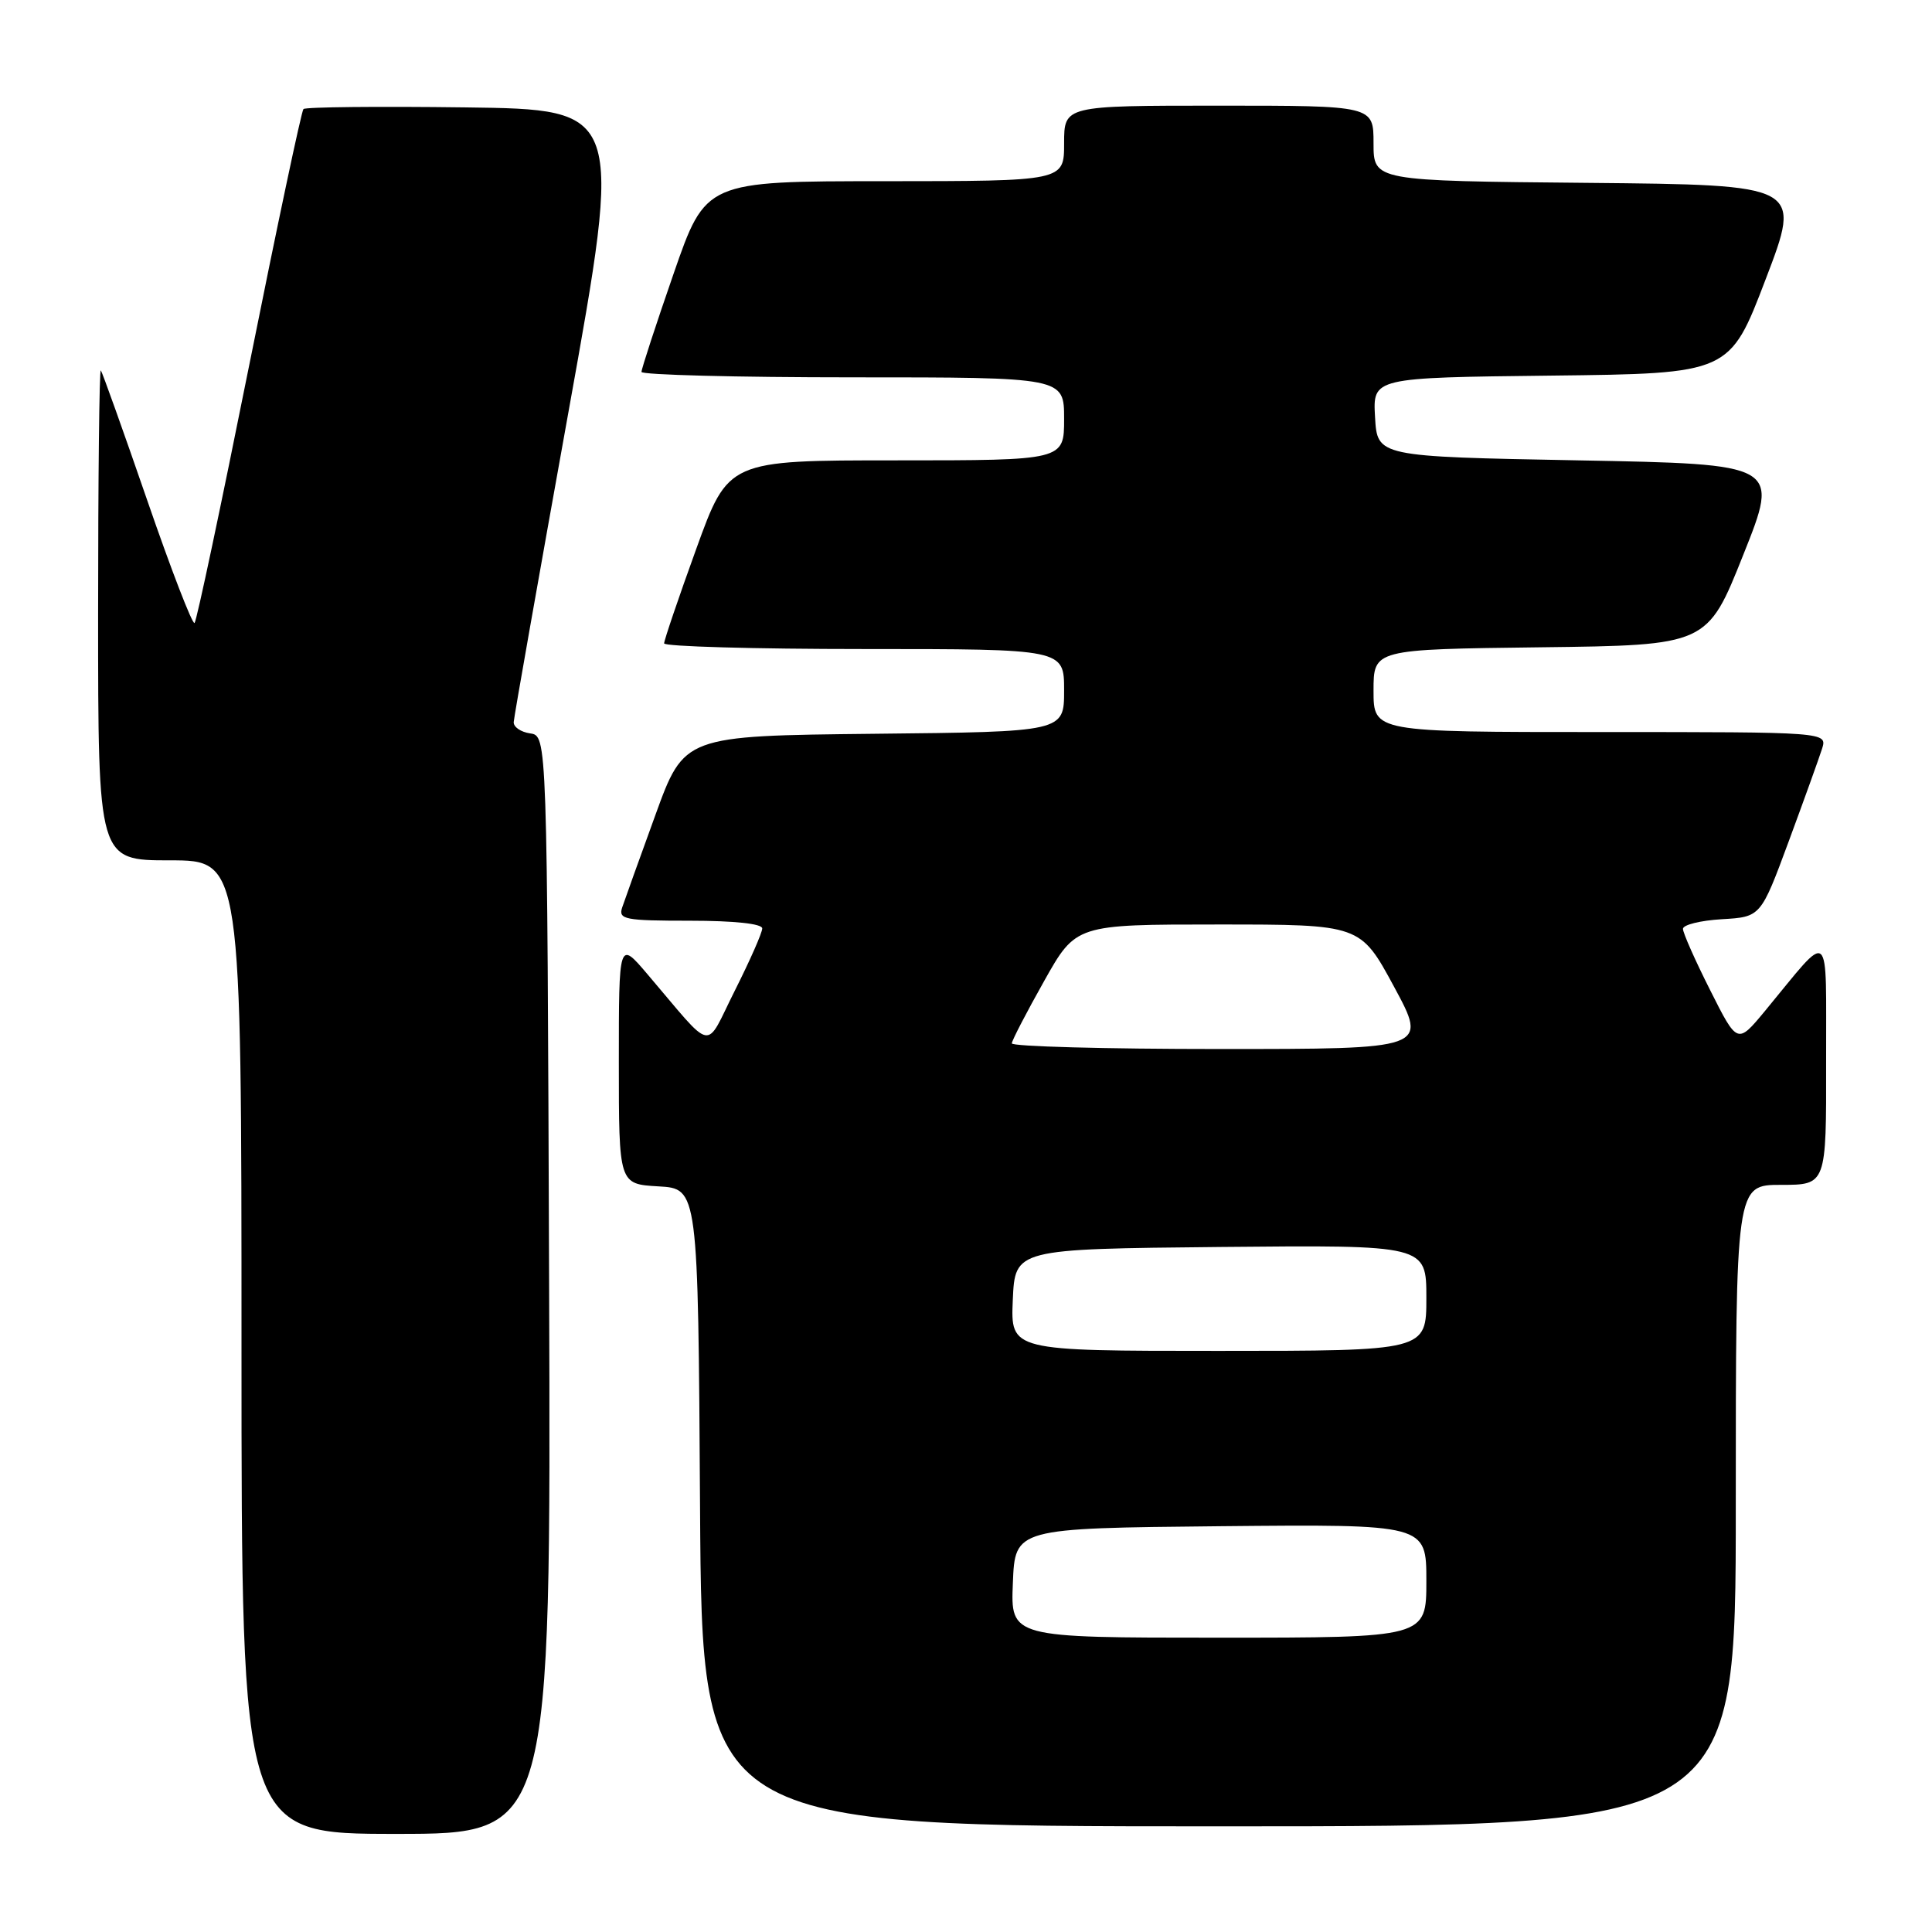 <?xml version="1.0" encoding="UTF-8" standalone="no"?>
<!DOCTYPE svg PUBLIC "-//W3C//DTD SVG 1.1//EN" "http://www.w3.org/Graphics/SVG/1.1/DTD/svg11.dtd" >
<svg xmlns="http://www.w3.org/2000/svg" xmlns:xlink="http://www.w3.org/1999/xlink" version="1.1" viewBox="0 0 256 256">
 <g >
 <path fill="currentColor"
d=" M 72.76 170.25 C 72.50 97.50 72.50 97.50 70.25 97.18 C 69.01 97.00 68.03 96.33 68.07 95.68 C 68.10 95.03 71.38 76.50 75.34 54.50 C 82.54 14.50 82.54 14.50 61.62 14.23 C 50.12 14.08 40.49 14.18 40.21 14.45 C 39.94 14.72 36.70 30.05 33.00 48.50 C 29.30 66.95 26.06 82.28 25.78 82.55 C 25.51 82.82 22.68 75.50 19.50 66.27 C 16.32 57.05 13.55 49.31 13.36 49.08 C 13.16 48.85 13.00 63.37 13.00 81.33 C 13.00 114.00 13.00 114.00 22.50 114.00 C 32.00 114.00 32.00 114.00 32.00 178.50 C 32.00 243.00 32.00 243.00 52.51 243.00 C 73.01 243.00 73.01 243.00 72.76 170.25 Z  M 230.00 199.50 C 230.00 157.00 230.00 157.00 236.00 157.00 C 242.00 157.00 242.00 157.00 241.97 140.75 C 241.93 122.41 242.81 123.15 233.86 133.97 C 230.21 138.37 230.21 138.37 226.61 131.21 C 224.62 127.27 223.00 123.61 223.00 123.08 C 223.00 122.54 225.32 121.97 228.16 121.80 C 233.31 121.50 233.31 121.50 237.02 111.47 C 239.06 105.95 241.04 100.44 241.43 99.22 C 242.13 97.00 242.13 97.00 212.07 97.00 C 182.00 97.00 182.00 97.00 182.00 91.52 C 182.00 86.04 182.00 86.04 204.11 85.77 C 226.22 85.50 226.22 85.50 231.00 73.50 C 235.79 61.50 235.79 61.50 209.14 61.00 C 182.50 60.50 182.50 60.50 182.20 55.27 C 181.90 50.04 181.90 50.04 205.54 49.77 C 229.19 49.50 229.19 49.50 233.96 37.00 C 238.74 24.50 238.74 24.50 210.37 24.23 C 182.00 23.97 182.00 23.97 182.00 18.98 C 182.00 14.00 182.00 14.00 161.50 14.00 C 141.00 14.00 141.00 14.00 141.00 19.00 C 141.00 24.00 141.00 24.00 117.25 24.01 C 93.50 24.01 93.50 24.01 89.25 36.28 C 86.91 43.03 85.00 48.88 85.00 49.28 C 85.00 49.67 97.60 50.00 113.00 50.00 C 141.00 50.00 141.00 50.00 141.00 55.50 C 141.00 61.00 141.00 61.00 118.75 61.00 C 96.50 61.00 96.50 61.00 92.25 72.75 C 89.91 79.21 88.00 84.84 88.00 85.25 C 88.00 85.66 99.92 86.00 114.50 86.00 C 141.00 86.00 141.00 86.00 141.00 91.48 C 141.00 96.97 141.00 96.97 115.83 97.23 C 90.65 97.50 90.65 97.50 86.84 108.00 C 84.74 113.78 82.76 119.29 82.44 120.25 C 81.92 121.83 82.77 122.00 91.43 122.00 C 97.30 122.00 101.00 122.40 101.00 123.02 C 101.00 123.59 99.37 127.28 97.38 131.24 C 93.29 139.36 94.80 139.65 85.75 129.04 C 82.00 124.64 82.00 124.64 82.00 140.77 C 82.00 156.90 82.00 156.90 87.25 157.20 C 92.50 157.50 92.50 157.50 92.76 199.75 C 93.02 242.00 93.02 242.00 161.51 242.00 C 230.00 242.00 230.00 242.00 230.00 199.50 Z  M 134.21 209.75 C 134.50 202.50 134.50 202.50 161.75 202.23 C 189.00 201.97 189.00 201.97 189.00 209.48 C 189.00 217.00 189.00 217.00 161.46 217.00 C 133.91 217.00 133.91 217.00 134.21 209.75 Z  M 134.20 172.25 C 134.50 165.50 134.50 165.50 161.75 165.23 C 189.00 164.97 189.00 164.97 189.00 171.98 C 189.00 179.00 189.00 179.00 161.45 179.00 C 133.91 179.00 133.91 179.00 134.20 172.25 Z  M 134.07 138.25 C 134.10 137.84 136.03 134.12 138.35 130.00 C 142.56 122.50 142.56 122.50 161.41 122.50 C 180.26 122.50 180.26 122.50 184.72 130.75 C 189.18 139.00 189.18 139.00 161.59 139.00 C 146.42 139.00 134.03 138.66 134.07 138.25 Z "/>
</g>
</svg>
